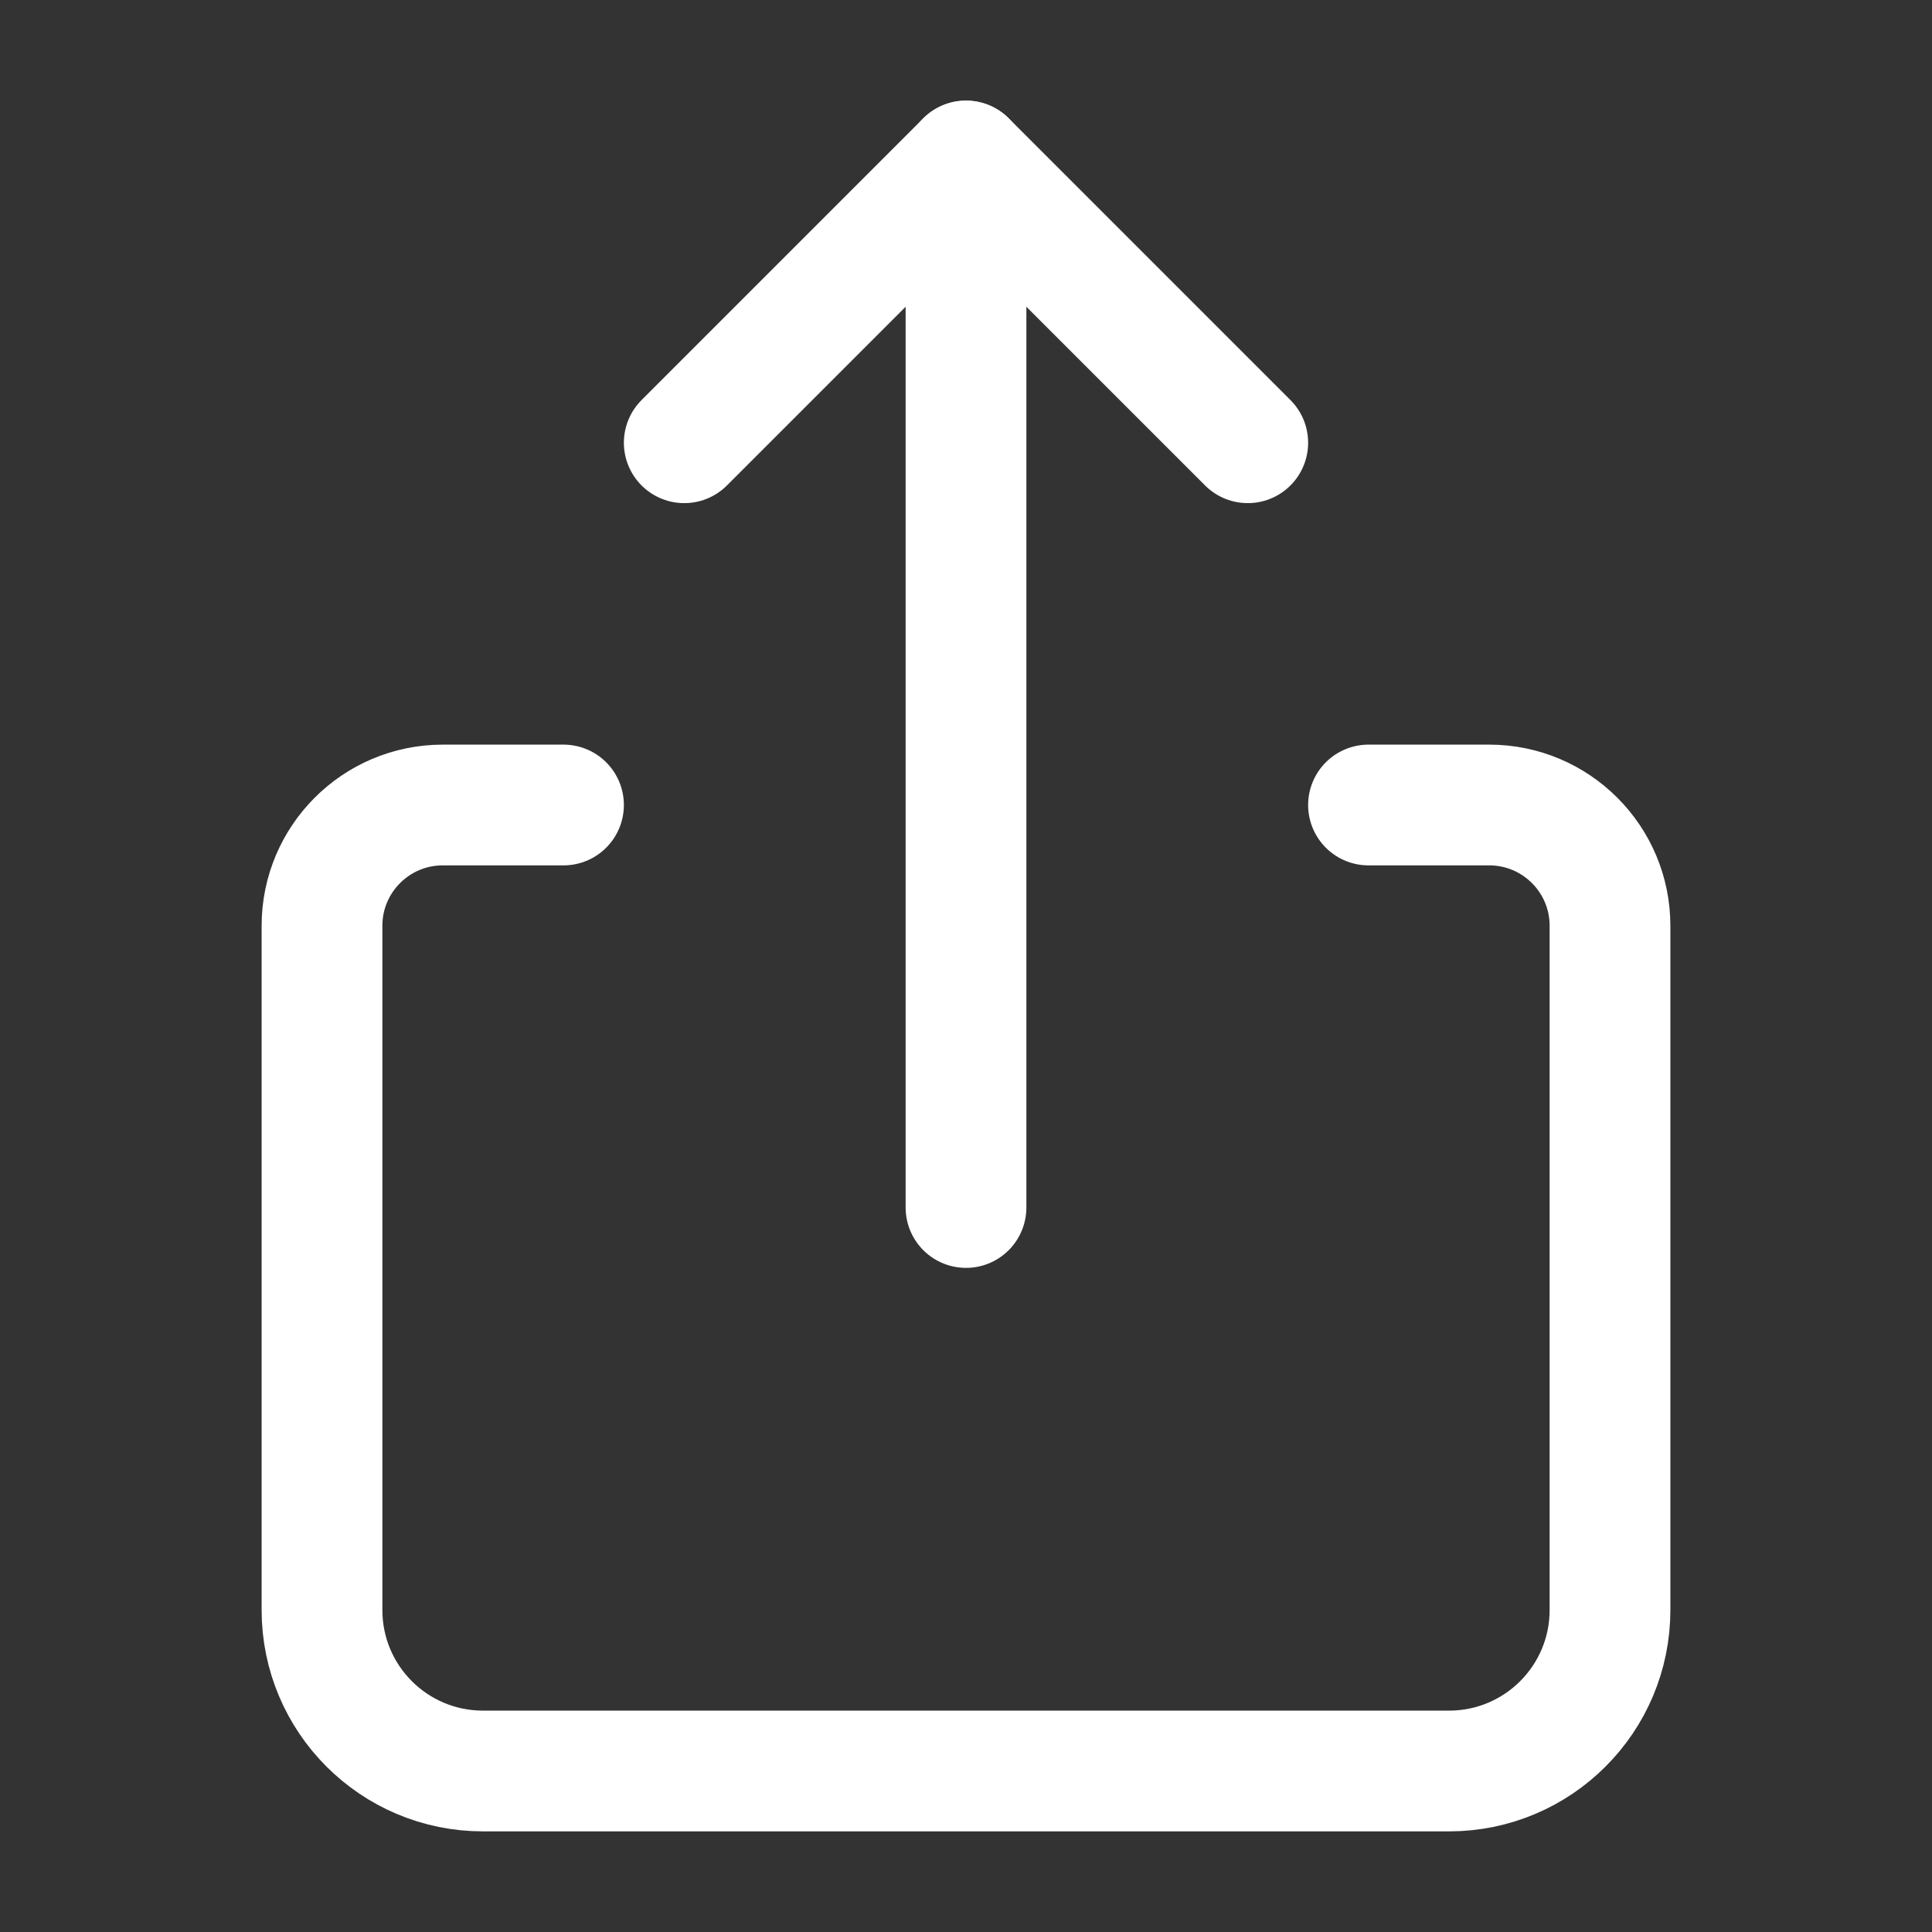 <svg width="24" height="24" viewBox="0 0 24 24" fill="none" xmlns="http://www.w3.org/2000/svg">
<rect x="0" y="0" width="24" height="24" fill="#333333" stroke="none"/>
<path d="M17 10H18.5C19.328 10 20 10.672 20 11.5V20C20 21.105 19.105 22 18 22H6C4.895 22 4 21.105 4 20V11.5C4 10.672 4.672 10 5.5 10H7" stroke="white" stroke-width="1.5" stroke-linecap="round" stroke-linejoin="round"/>
<path d="M12 15V2" stroke="white" stroke-width="1.5" stroke-linecap="round" stroke-linejoin="round"/>
<path d="M8.5 5.5L12 2L15.5 5.5" stroke="white" stroke-width="1.5" stroke-linecap="round" stroke-linejoin="round"/>
</svg>
